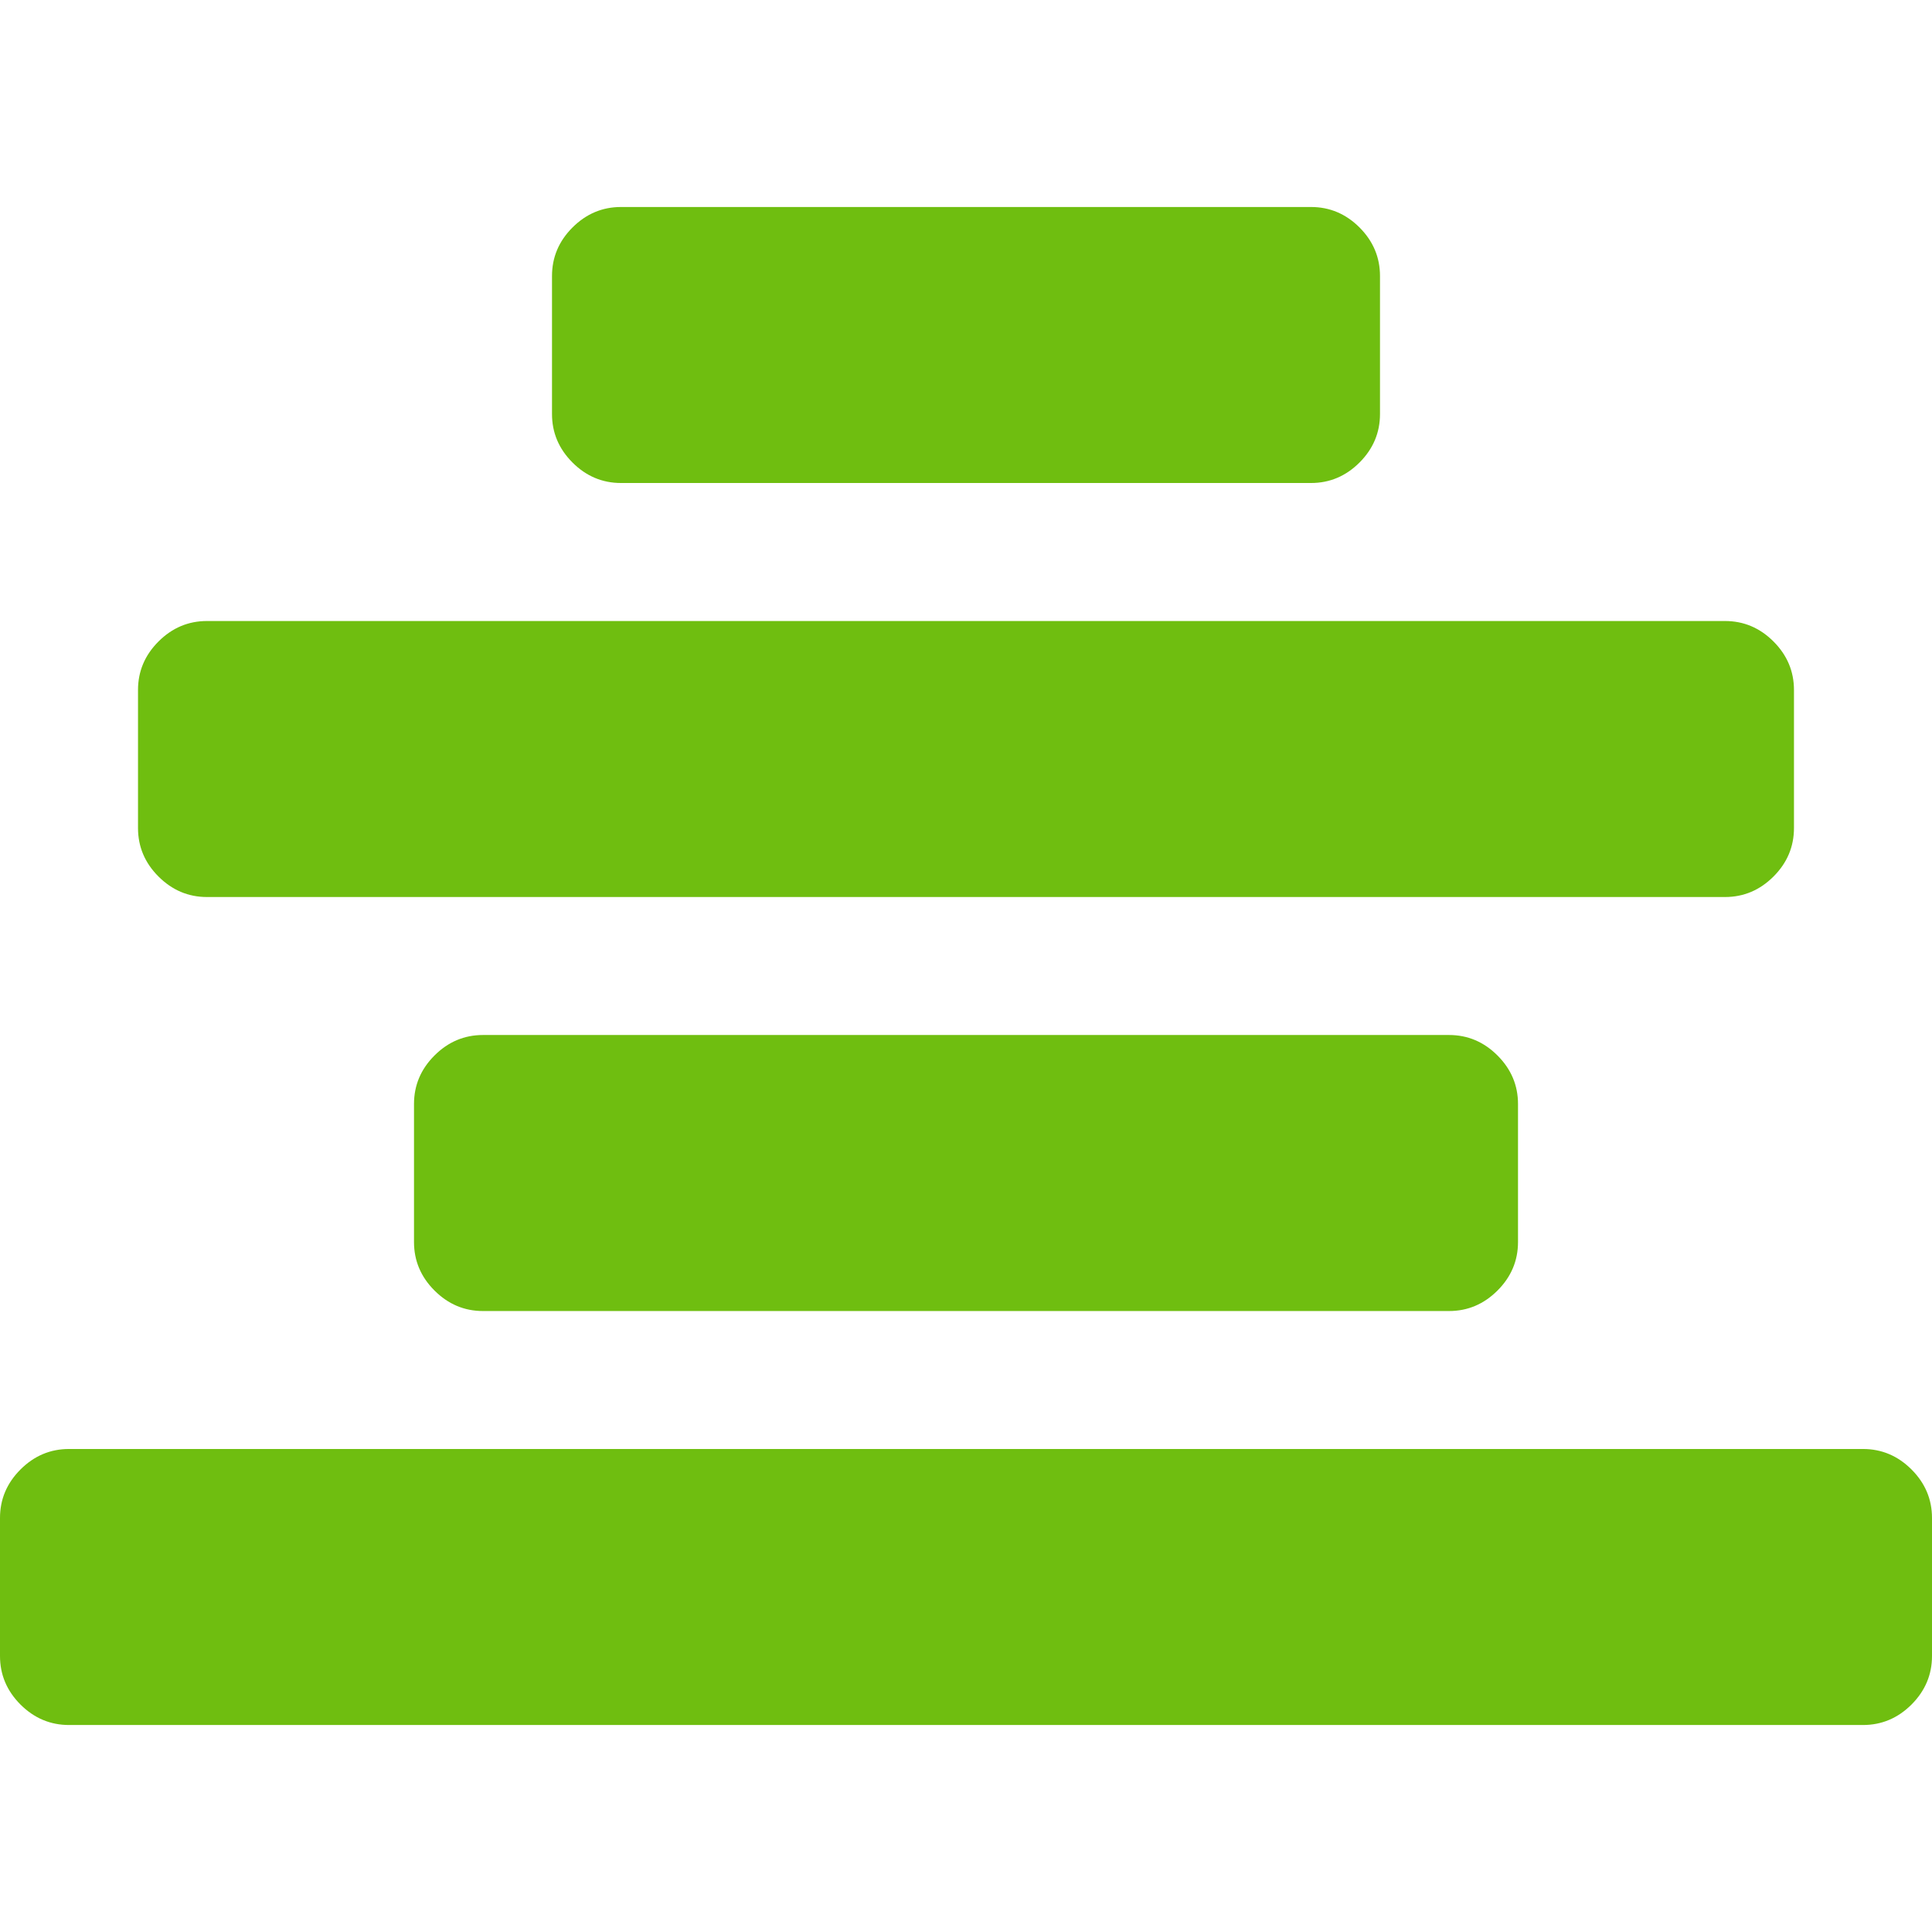 <?xml version="1.0" encoding="iso-8859-1"?>
<!DOCTYPE svg PUBLIC "-//W3C//DTD SVG 1.1//EN" "http://www.w3.org/Graphics/SVG/1.1/DTD/svg11.dtd">
<svg xmlns="http://www.w3.org/2000/svg" version="1.1" id="Capa_1" x="0px" y="0px"
     viewBox="0 0 511.63 511.631" style="enable-background:new 0 0 511.63 511.631;">
    <g>
        <path
            d="M511.63,401.994v36.546c0,4.948-1.811,9.232-5.425,12.854c-3.617,3.61-7.905,5.421-12.85,5.421H18.274   c-4.947,0-9.23-1.811-12.851-5.421C1.809,447.772,0,443.488,0,438.54v-36.546c0-4.948,1.809-9.232,5.424-12.847   c3.618-3.617,7.898-5.427,12.851-5.427h475.082c4.944,0,9.232,1.81,12.85,5.427C509.82,392.762,511.63,397.046,511.63,401.994z    M127.91,274.088c-4.952,0-9.233,1.811-12.85,5.428c-3.618,3.613-5.424,7.901-5.424,12.847v36.545   c0,4.948,1.807,9.236,5.424,12.847c3.62,3.617,7.901,5.432,12.85,5.432h255.813c4.948,0,9.233-1.814,12.847-5.432   c3.617-3.61,5.428-7.898,5.428-12.847v-36.545c0-4.945-1.811-9.233-5.428-12.847c-3.613-3.617-7.898-5.428-12.847-5.428H127.91z    M54.821,237.548H456.81c4.949,0,9.233-1.812,12.848-5.429c3.613-3.612,5.42-7.898,5.42-12.845v-36.547   c0-4.952-1.807-9.231-5.42-12.847c-3.614-3.617-7.898-5.424-12.848-5.424H54.821c-4.952,0-9.235,1.807-12.85,5.424   c-3.617,3.615-5.424,7.898-5.424,12.847v36.547c0,4.947,1.807,9.233,5.424,12.845C45.59,235.736,49.869,237.548,54.821,237.548z    M164.457,127.909h182.714c4.948,0,9.236-1.809,12.854-5.424c3.613-3.617,5.424-7.898,5.424-12.847V73.091   c0-4.948-1.811-9.229-5.417-12.85c-3.62-3.612-7.905-5.424-12.854-5.424H164.457c-4.952,0-9.235,1.812-12.85,5.424   c-3.617,3.617-5.426,7.902-5.426,12.85v36.547c0,4.948,1.809,9.229,5.426,12.847C155.226,126.1,159.508,127.909,164.457,127.909z"
            fill="#6fbe10"/>
    </g>
</svg>
